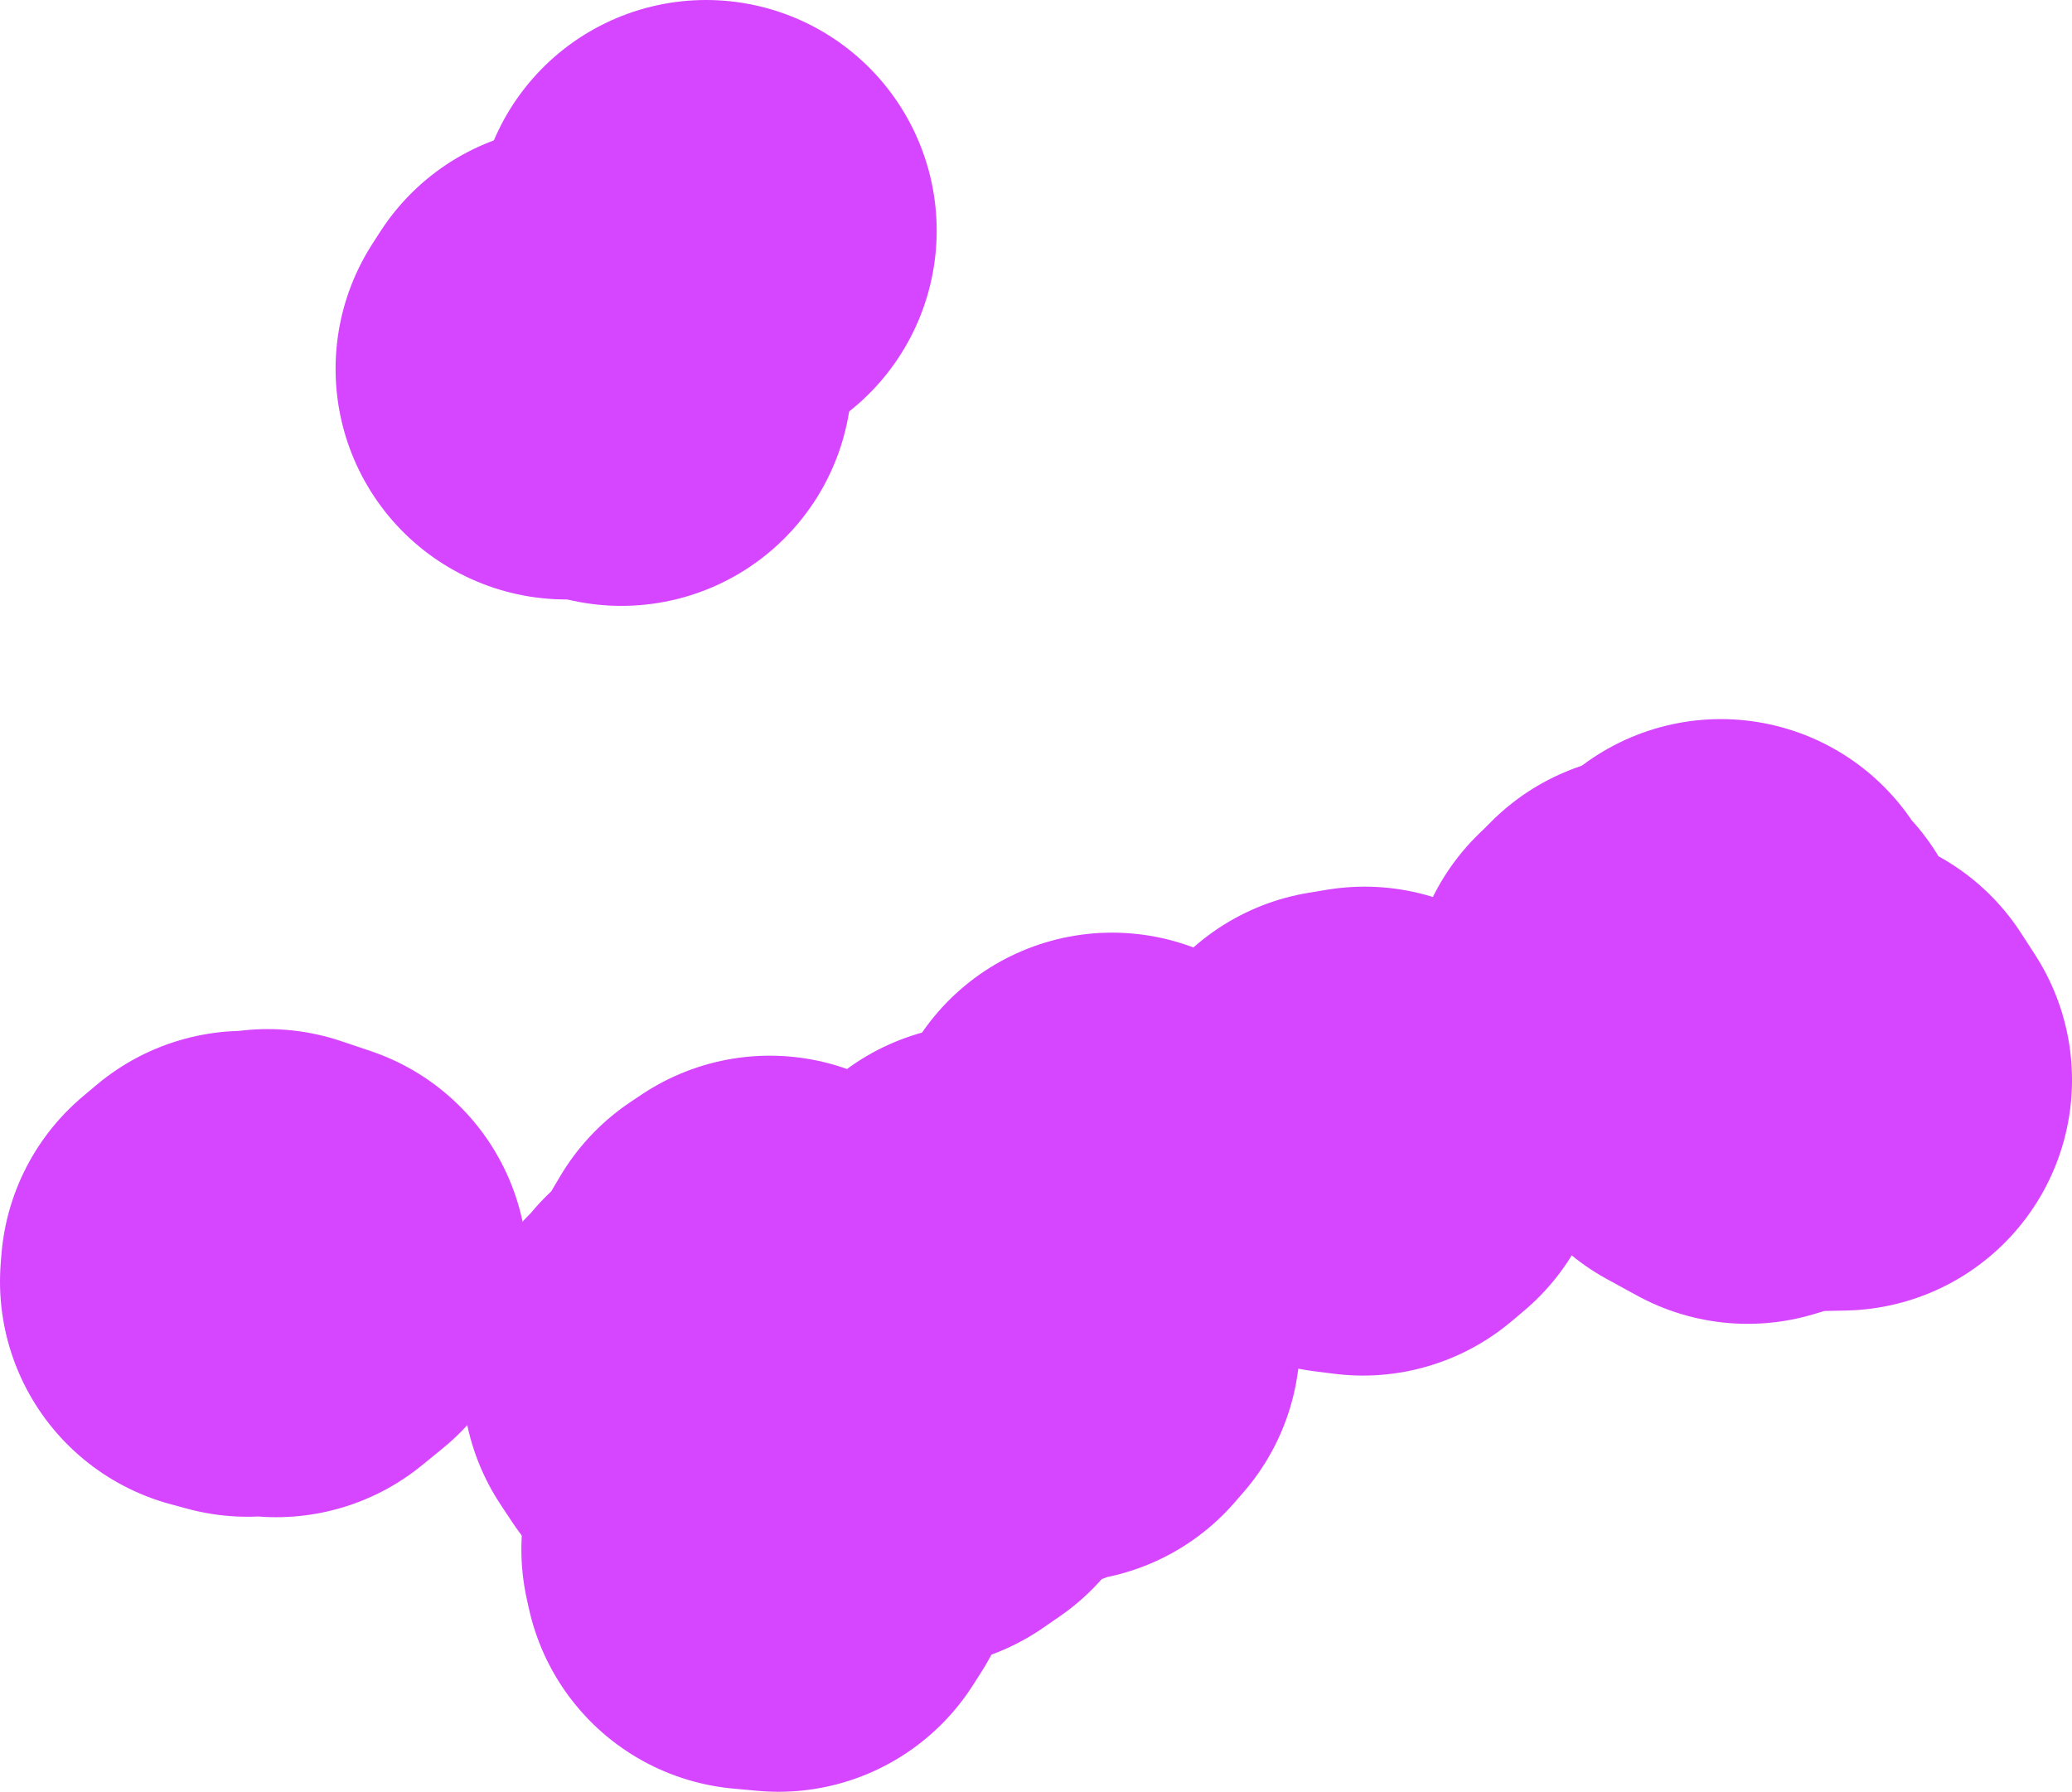 <svg version="1.1" xmlns="http://www.w3.org/2000/svg" xmlns:xlink="http://www.w3.org/1999/xlink" width="323.465" height="279.697" viewBox="0,0,323.465,279.697"><g transform="translate(214.028,-189.644)"><g data-paper-data="{&quot;isPaintingLayer&quot;:true}" fill="none" fill-rule="evenodd" stroke="#d645ff" stroke-width="72" stroke-linecap="round" stroke-linejoin="round" stroke-miterlimit="4" stroke-dasharray="" stroke-dashoffset="0" style="mix-blend-mode: normal"><g><path d="M-93.348,430.532l2.187,0.73l-1.333,2.08l-3.81,-0.35l-0.332,-1.49l3.288,-0.97"/><path d="M-71.64,410.575l1.961,0.4l0.64,1.36l-2.613,1.8l-1.311,-2.84l1.323,-0.72"/><path d="M-63.378,401.066l1.515,2.16l-2.179,0.81l0.664,-2.97"/><path d="M-74.624,399.497l2.804,2.43l-5.018,-0.02l1.645,-0.61l0.57,-1.8"/><path d="M-93.861,390.438l2.988,2.86l0.953,2.16l1.109,-1.75l4.88,0.84l0.591,1.76l1.563,-0.19l1.952,2.1l1.615,0.1l-1.055,2.31l-0.058,3.219l-1.192,-1.21l-1.332,1.96l0.235,3.629l-2.348,-0.56l-0.043,2.65l-1.803,-0.01l-2.927,-1.72l-2.76,0.26l-5.079,-1.1l-3.334,-2.16l-0.25,2.3l-3.856,-0.46l-1.86,-2.8l2.543,-0.28l-0.072,-2.42l2.367,1.96l0.054,-1.85l1.862,-1.1l2.218,3.179l-0.693,-3.289l0.885,-1.15l-1.052,-1.56l1.001,-1.05l-0.993,-1.84l2.147,-3.619l1.746,-1.17"/><path d="M-172.244,386.289l4.584,1.54l-3.247,2.65l-2.558,-0.63l-1.905,0.56l-2.659,-0.72l0.107,-1.34l2.13,-1.79l1.167,0.6l2.381,-0.87"/><path d="M-40.422,371.231l2.343,0.84l-0.547,3.669l-2.994,2.7l0.45,1.62l-2.522,2.58l-0.14,2.12l-2.209,1.31l-0.926,1.59l0.679,2.16l-0.782,1.39l0.81,1.97l-0.834,5.809l-1.373,1.58l-1.821,-1.02l-3.662,2.62l-3.578,-0.72l-0.078,-1.54l-3.312,-1.78l2.961,-2.75l0.319,-2l-2.373,-2.63l-1.759,0.12l-1.847,1.88l-1.544,-1.66l1.264,-2.28l3.796,0.6l0.48,-2.16l-0.867,-1.72l2.835,2.09l-0.964,1.62l1.792,-0.7l2.631,0.65l1.44,-1l2.976,0.27l-0.203,-1.49l1.809,-3.279l1.954,-2.3l1.652,1.66l1.893,-4.779l-1.147,-1.29l1.507,-1.12l1.893,-4.629"/><path d="M-0.996,364.052l1.573,1.17l0.102,1.52l-1.936,1.63l-3.086,-0.39l-0.638,-1.46l1.084,-1.99l2.901,-0.48"/><path d="M41.924,345.635l3.541,3.379l-1.377,1.28l-2.541,-2.14l0.376,-2.52"/><path d="M44.245,343.345l4.835,2.31l0.952,2.28l-0.495,1.88l-3.838,-0.45l-2.247,-2.91l0.793,-3.11"/><path d="M54.616,337.896l1.731,3.419l1.418,0.58l1.471,4.589l2.24,1.65l-0.397,1.86l2.08,1.65l3.645,0.72l1.375,1.91l3.078,0.58l2.182,3.369l-8.255,0.18l-6.379,1.89l-4.699,-2.57l-0.928,-2.39l3.151,0.56l-0.23,-1.52l-2.51,-3.339l2.401,-1.95l-0.402,-2.37l1.86,-1.62l-0.977,-0.96l-1.853,-6.239"/><path d="M-117.02,248.221v0"/><path d="M-117.912,247.231v0"/><path d="M-124.409,245.311l1.679,0.83l-2.91,1.08l1.231,-1.91"/><path d="M-103.8,225.644v0"/></g></g></g></svg>